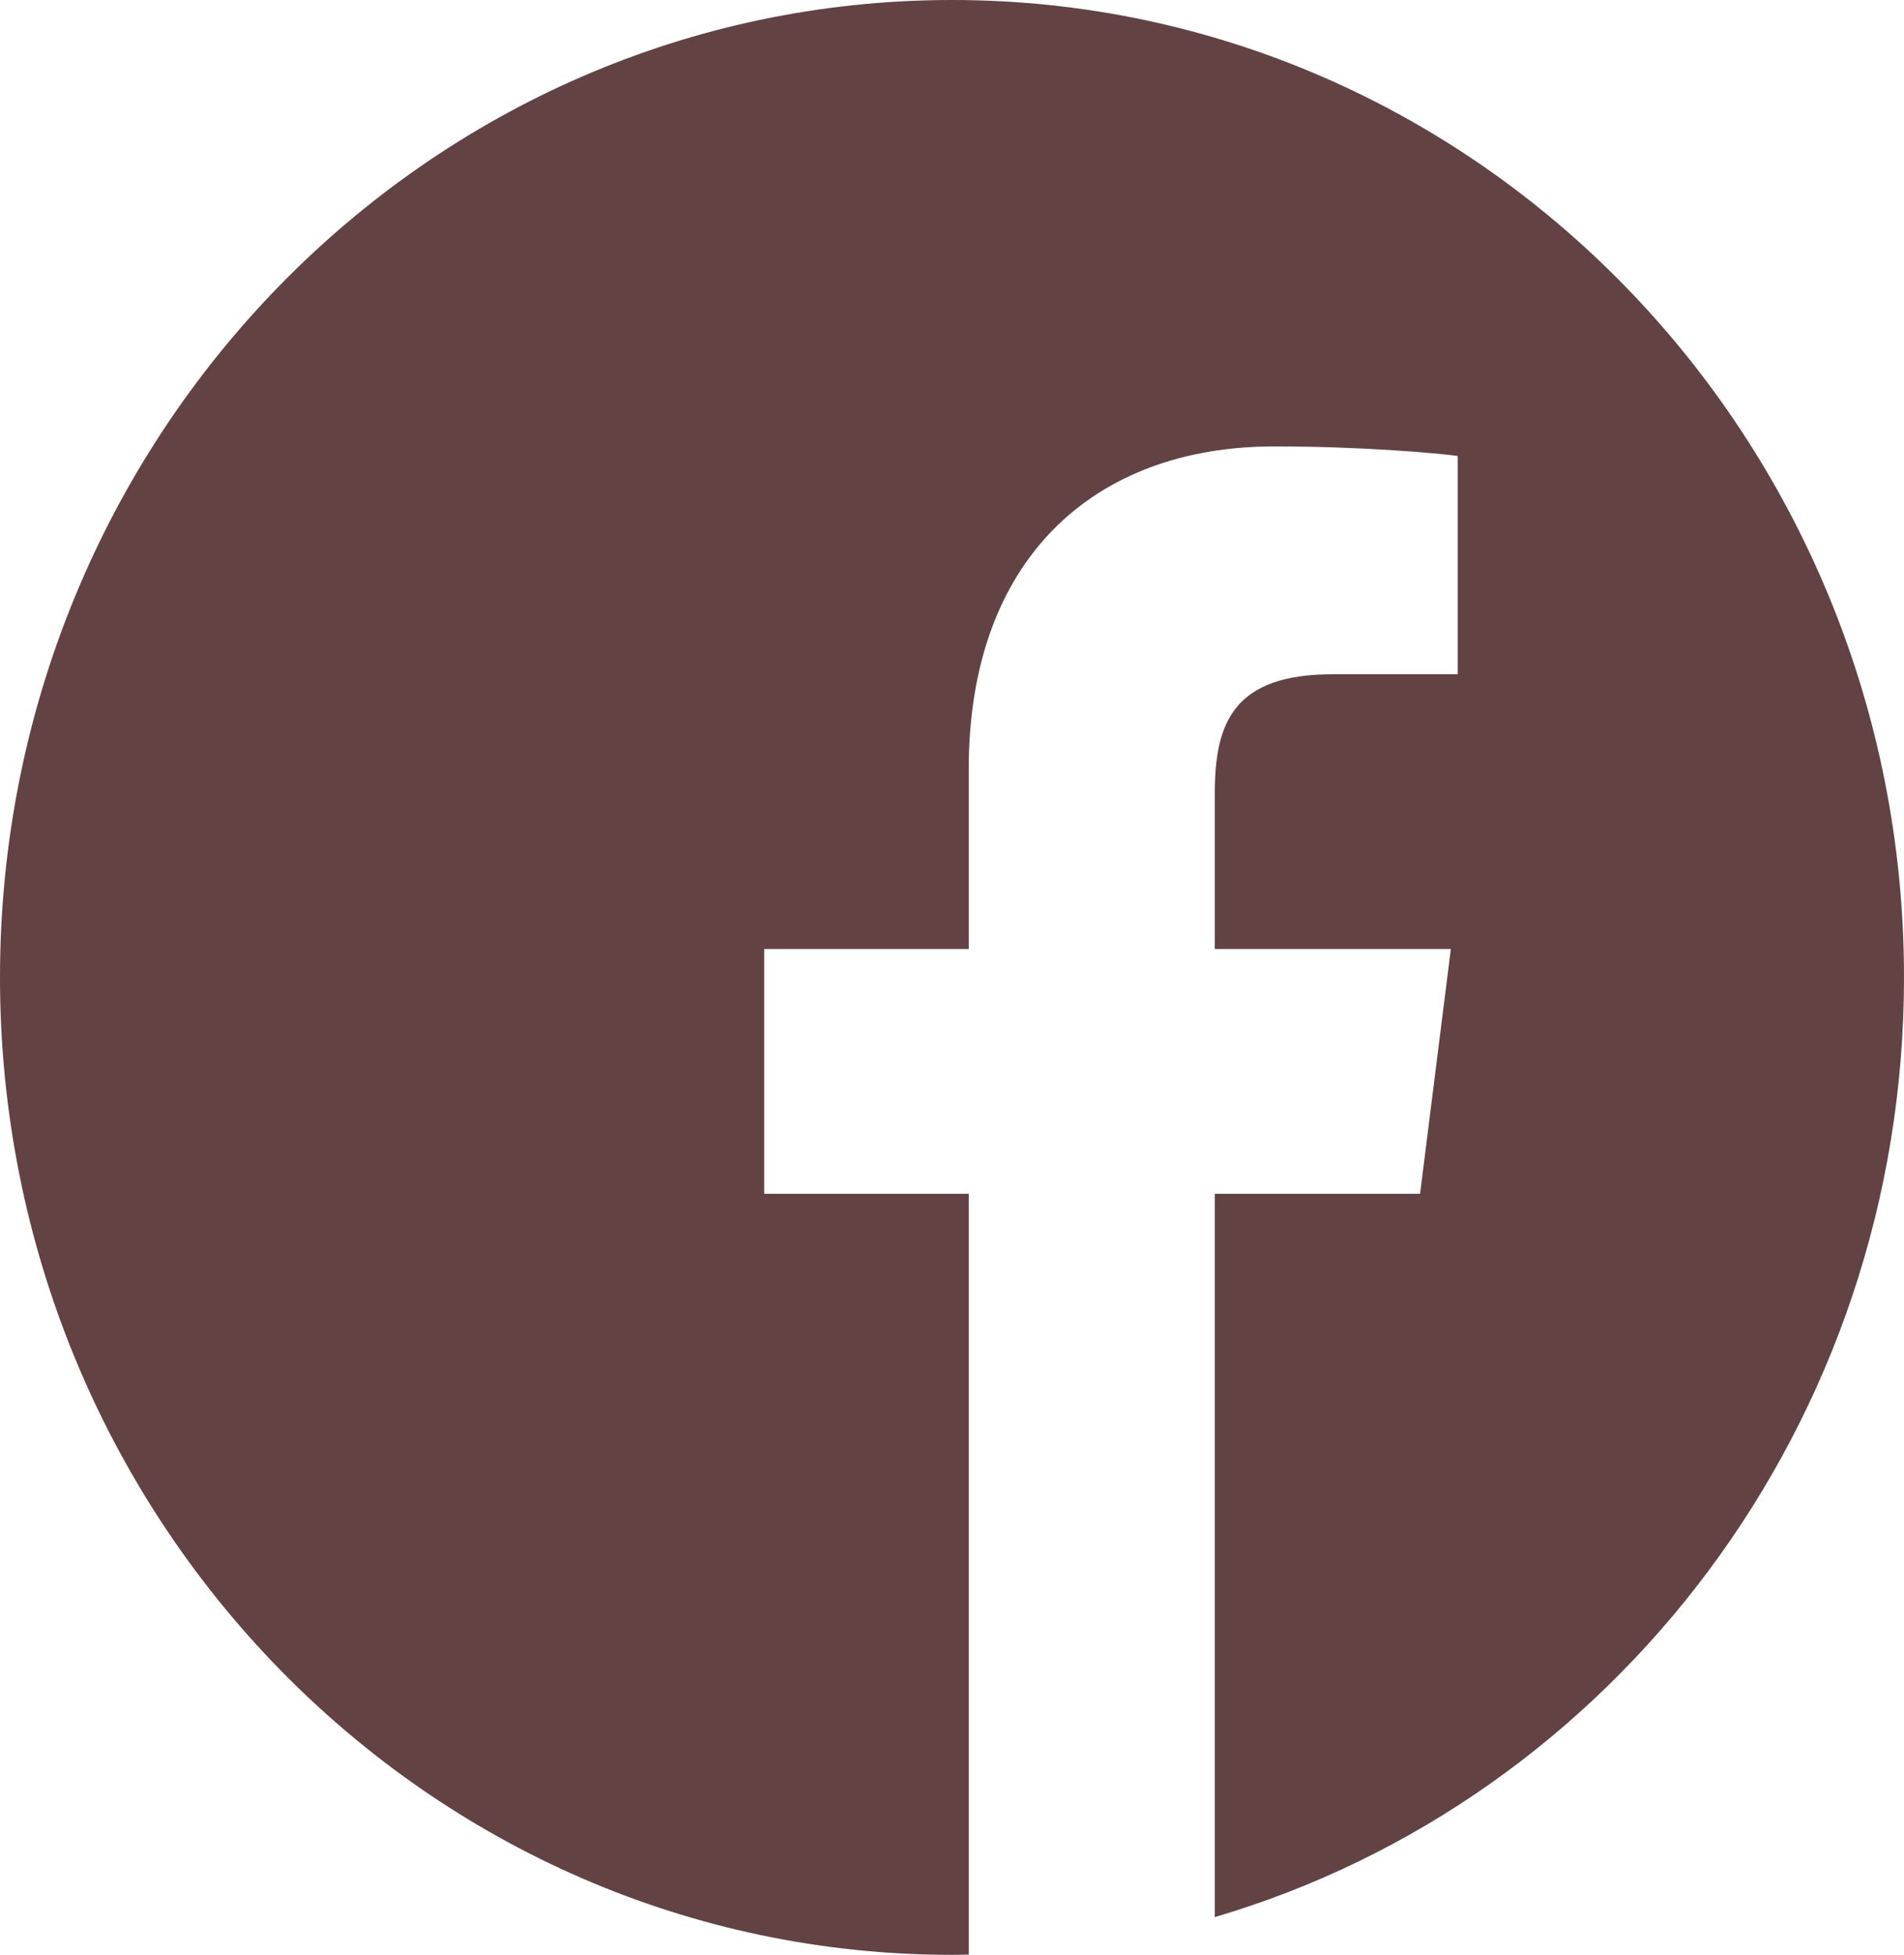 <svg width="38" height="39" viewBox="0 0 38 39" fill="none" xmlns="http://www.w3.org/2000/svg">
<path d="M22.064 38.746C21.905 38.773 21.746 38.797 21.587 38.819C21.746 38.797 21.905 38.773 22.064 38.746Z" fill="black"/>
<path d="M22.444 38.68C22.368 38.694 22.293 38.707 22.217 38.721C22.293 38.707 22.368 38.694 22.444 38.68Z" fill="black"/>
<path d="M21.163 38.873C20.977 38.895 20.791 38.914 20.604 38.93C20.791 38.914 20.977 38.895 21.163 38.873Z" fill="black"/>
<path d="M21.528 38.828C21.439 38.84 21.349 38.851 21.26 38.862C21.349 38.851 21.439 38.84 21.528 38.828Z" fill="black"/>
<path d="M22.961 38.574C22.894 38.589 22.827 38.603 22.76 38.617C22.827 38.603 22.894 38.589 22.961 38.574Z" fill="black"/>
<path d="M24.245 38.247C24.191 38.263 24.137 38.278 24.083 38.293C24.137 38.278 24.191 38.263 24.245 38.247Z" fill="black"/>
<path d="M23.856 38.356C23.798 38.372 23.739 38.388 23.68 38.403C23.739 38.388 23.798 38.372 23.856 38.356Z" fill="black"/>
<path d="M23.348 38.486C23.286 38.501 23.224 38.515 23.161 38.529C23.224 38.515 23.286 38.501 23.348 38.486Z" fill="black"/>
<path d="M20.598 38.931C20.498 38.939 20.398 38.947 20.297 38.954C20.398 38.947 20.498 38.939 20.598 38.931Z" fill="black"/>
<path d="M38 19.5C38 8.732 29.492 0 19 0C8.508 0 0 8.732 0 19.5C0 30.268 8.508 39 19 39C19.112 39 19.223 38.998 19.334 38.995V23.816H15.252V18.933H19.334V15.34C19.334 11.174 21.812 8.906 25.434 8.906C27.168 8.906 28.659 9.038 29.094 9.097V13.452H26.596C24.626 13.452 24.245 14.413 24.245 15.823V18.933H28.956L28.342 23.816H24.245V38.247C32.186 35.91 38 28.401 38 19.5Z" fill="#634243"/>
<path d="M20.255 38.956C20.057 38.97 19.859 38.98 19.66 38.987C19.859 38.98 20.057 38.97 20.255 38.956Z" fill="black"/>
<path d="M19.65 38.987C19.545 38.991 19.44 38.994 19.334 38.995C19.44 38.994 19.545 38.991 19.65 38.987Z" fill="black"/>
</svg>
